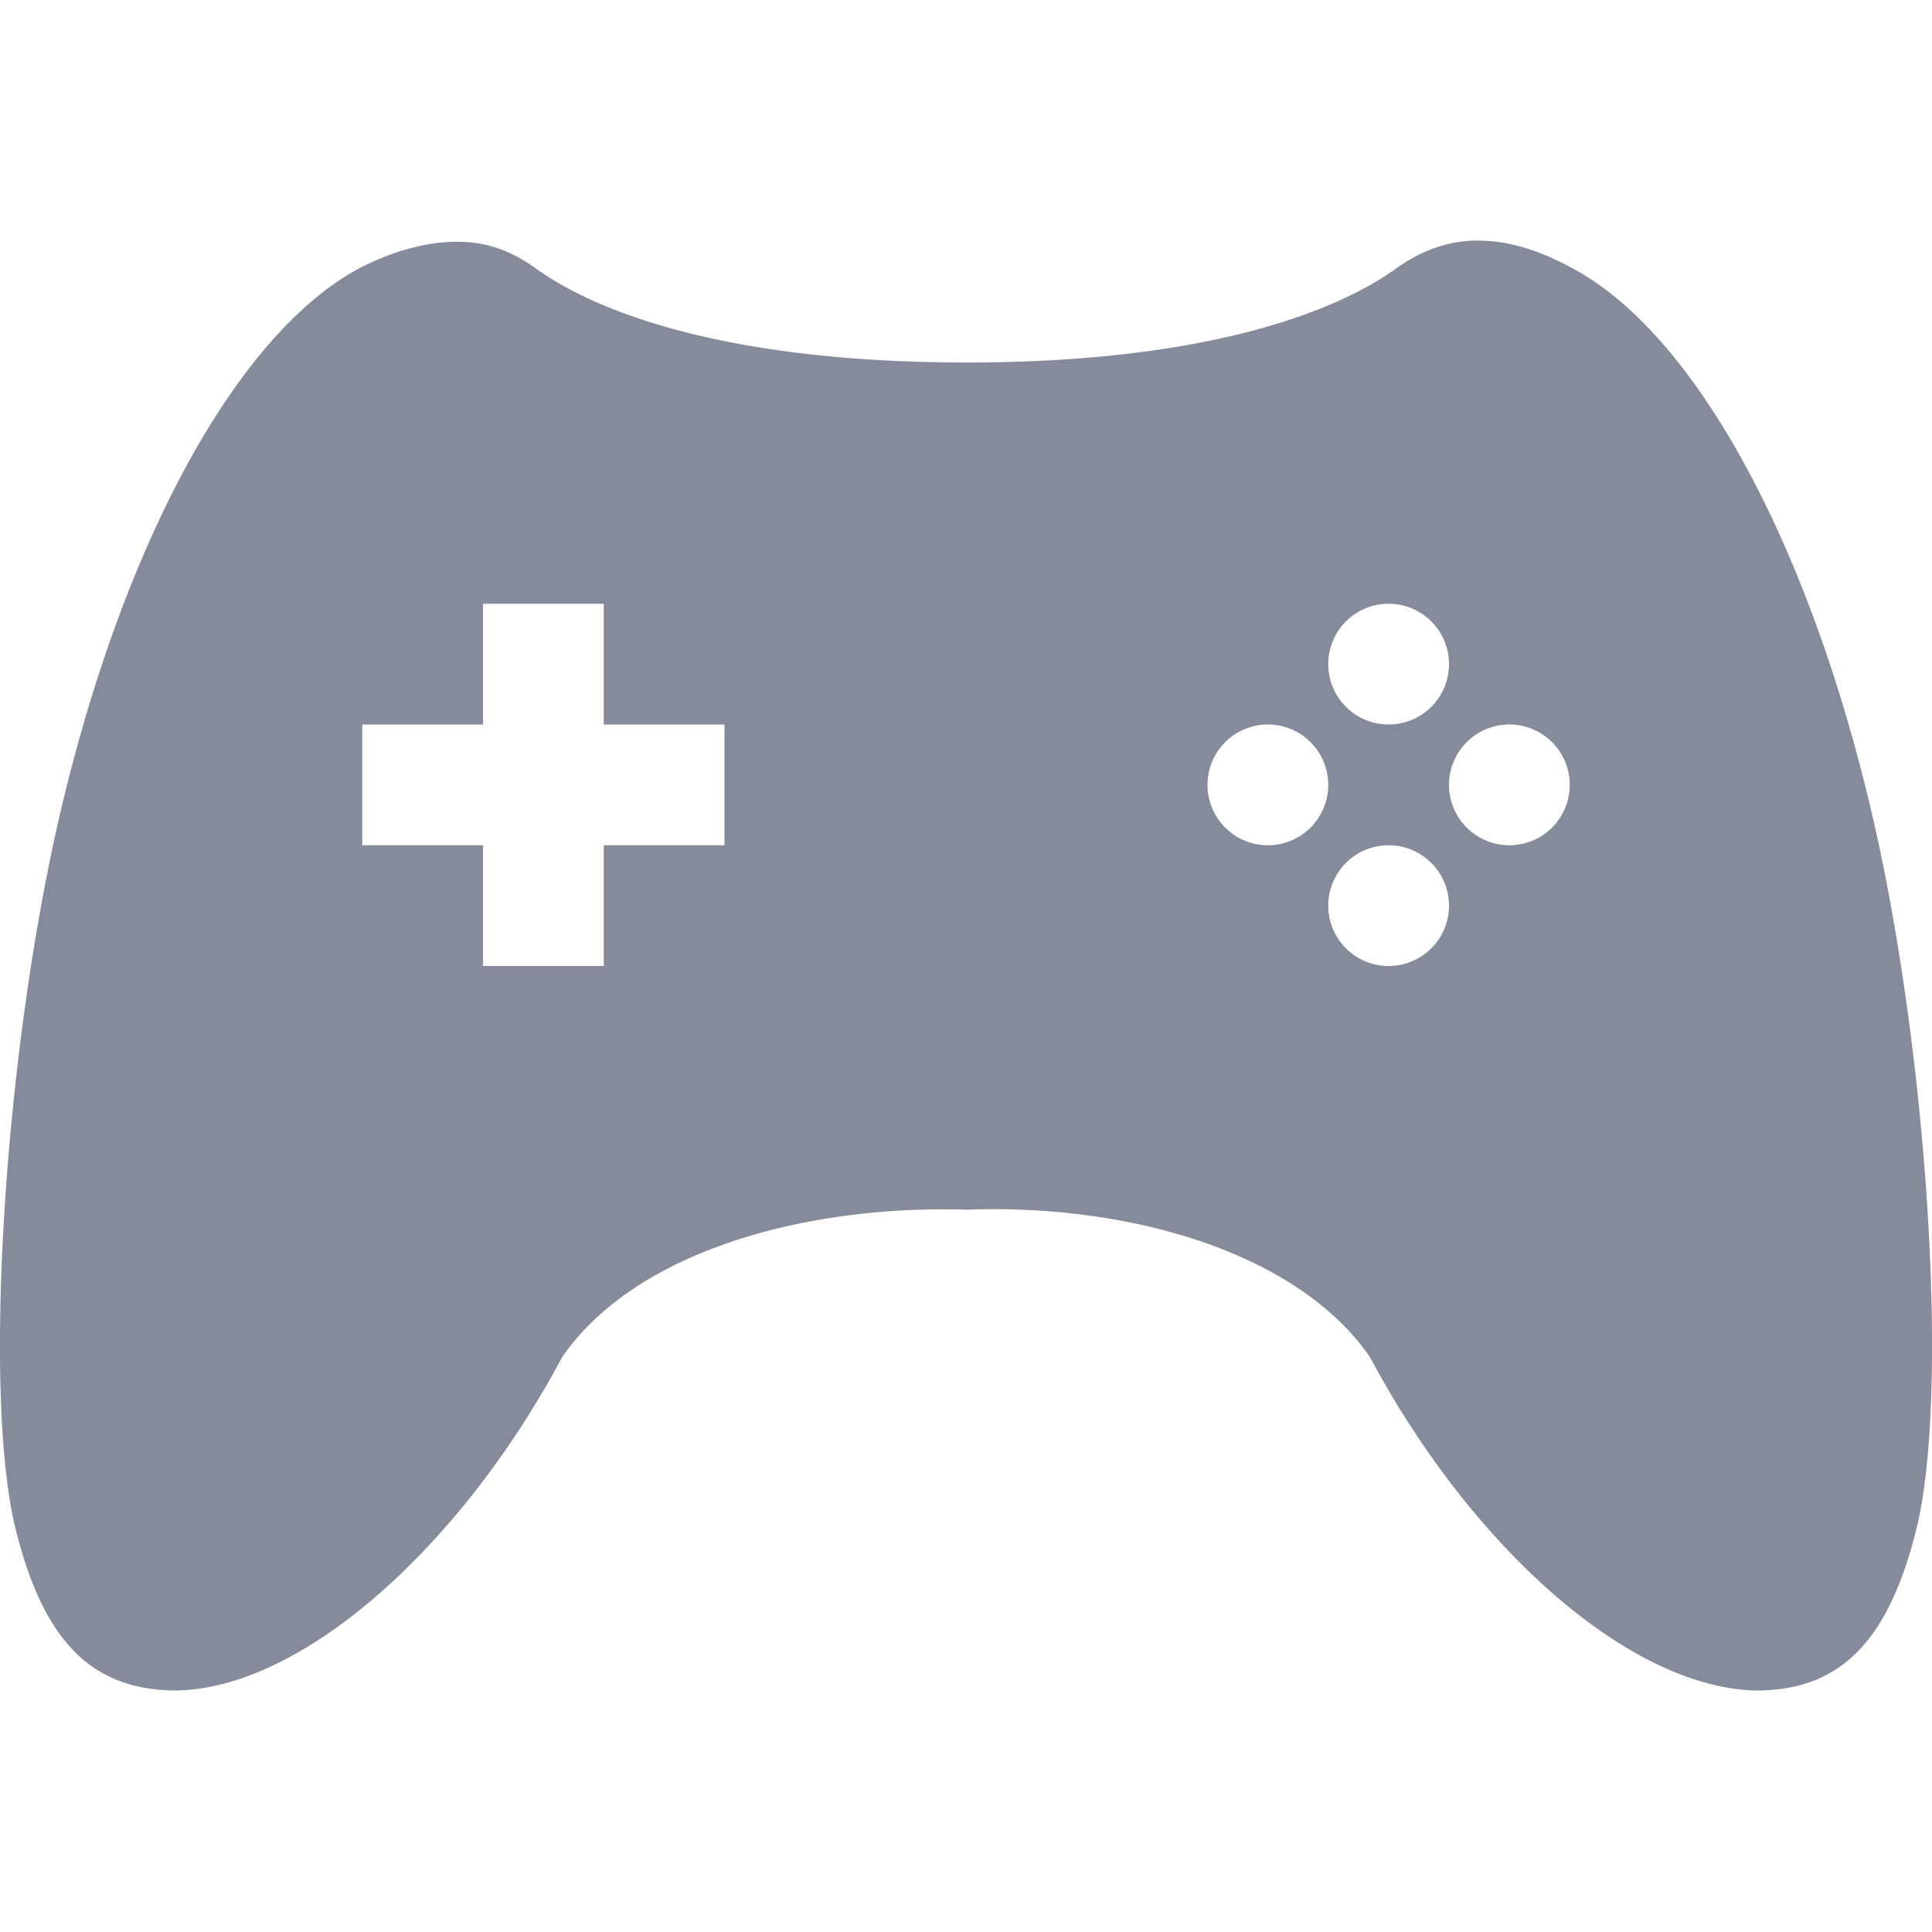 <svg width="16" height="16" version="1.1" xmlns="http://www.w3.org/2000/svg">
 <defs>
  <style id="current-color-scheme" type="text/css"/>
 </defs>
 <path d="M12.238 1.992c-.241.001-.464.08-.674.23-.53.382-1.628.78-3.558.78-1.94 0-3.04-.398-3.57-.78-.21-.15-.41-.22-.65-.22-.24 0-.521.07-.811.22-1.03.552-1.99 2.334-2.51 4.659-.44 1.984-.6 4.679-.34 5.764.23.942.63 1.355 1.34 1.355 1.04-.02 2.35-1.186 3.19-2.76.6-.872 2-1.263 3.35-1.222 1.34-.05 2.741.35 3.341 1.222.84 1.574 2.149 2.74 3.199 2.76.7 0 1.1-.413 1.33-1.355.26-1.085.1-3.78-.34-5.764-.52-2.325-1.48-4.107-2.51-4.658-.285-.156-.545-.232-.787-.23zM4 5h1v1h1v1H5v1H4V7H3V6h1V5zm7.5 0a.5.5 0 0 1 .5.5.5.5 0 0 1-.5.5.5.5 0 0 1-.5-.5.5.5 0 0 1 .5-.5zm-1 1a.5.5 0 0 1 .5.5.5.5 0 0 1-.5.5.5.5 0 0 1-.5-.5.5.5 0 0 1 .5-.5zm2 0a.5.5 0 0 1 .5.5.5.5 0 0 1-.5.5.5.5 0 0 1-.5-.5.5.5 0 0 1 .5-.5zm-1 1a.5.5 0 0 1 .5.5.5.5 0 0 1-.5.5.5.5 0 0 1-.5-.5.5.5 0 0 1 .5-.5z" color="#727272" fill="#5c6579" fill-opacity=".749"/>
</svg>
